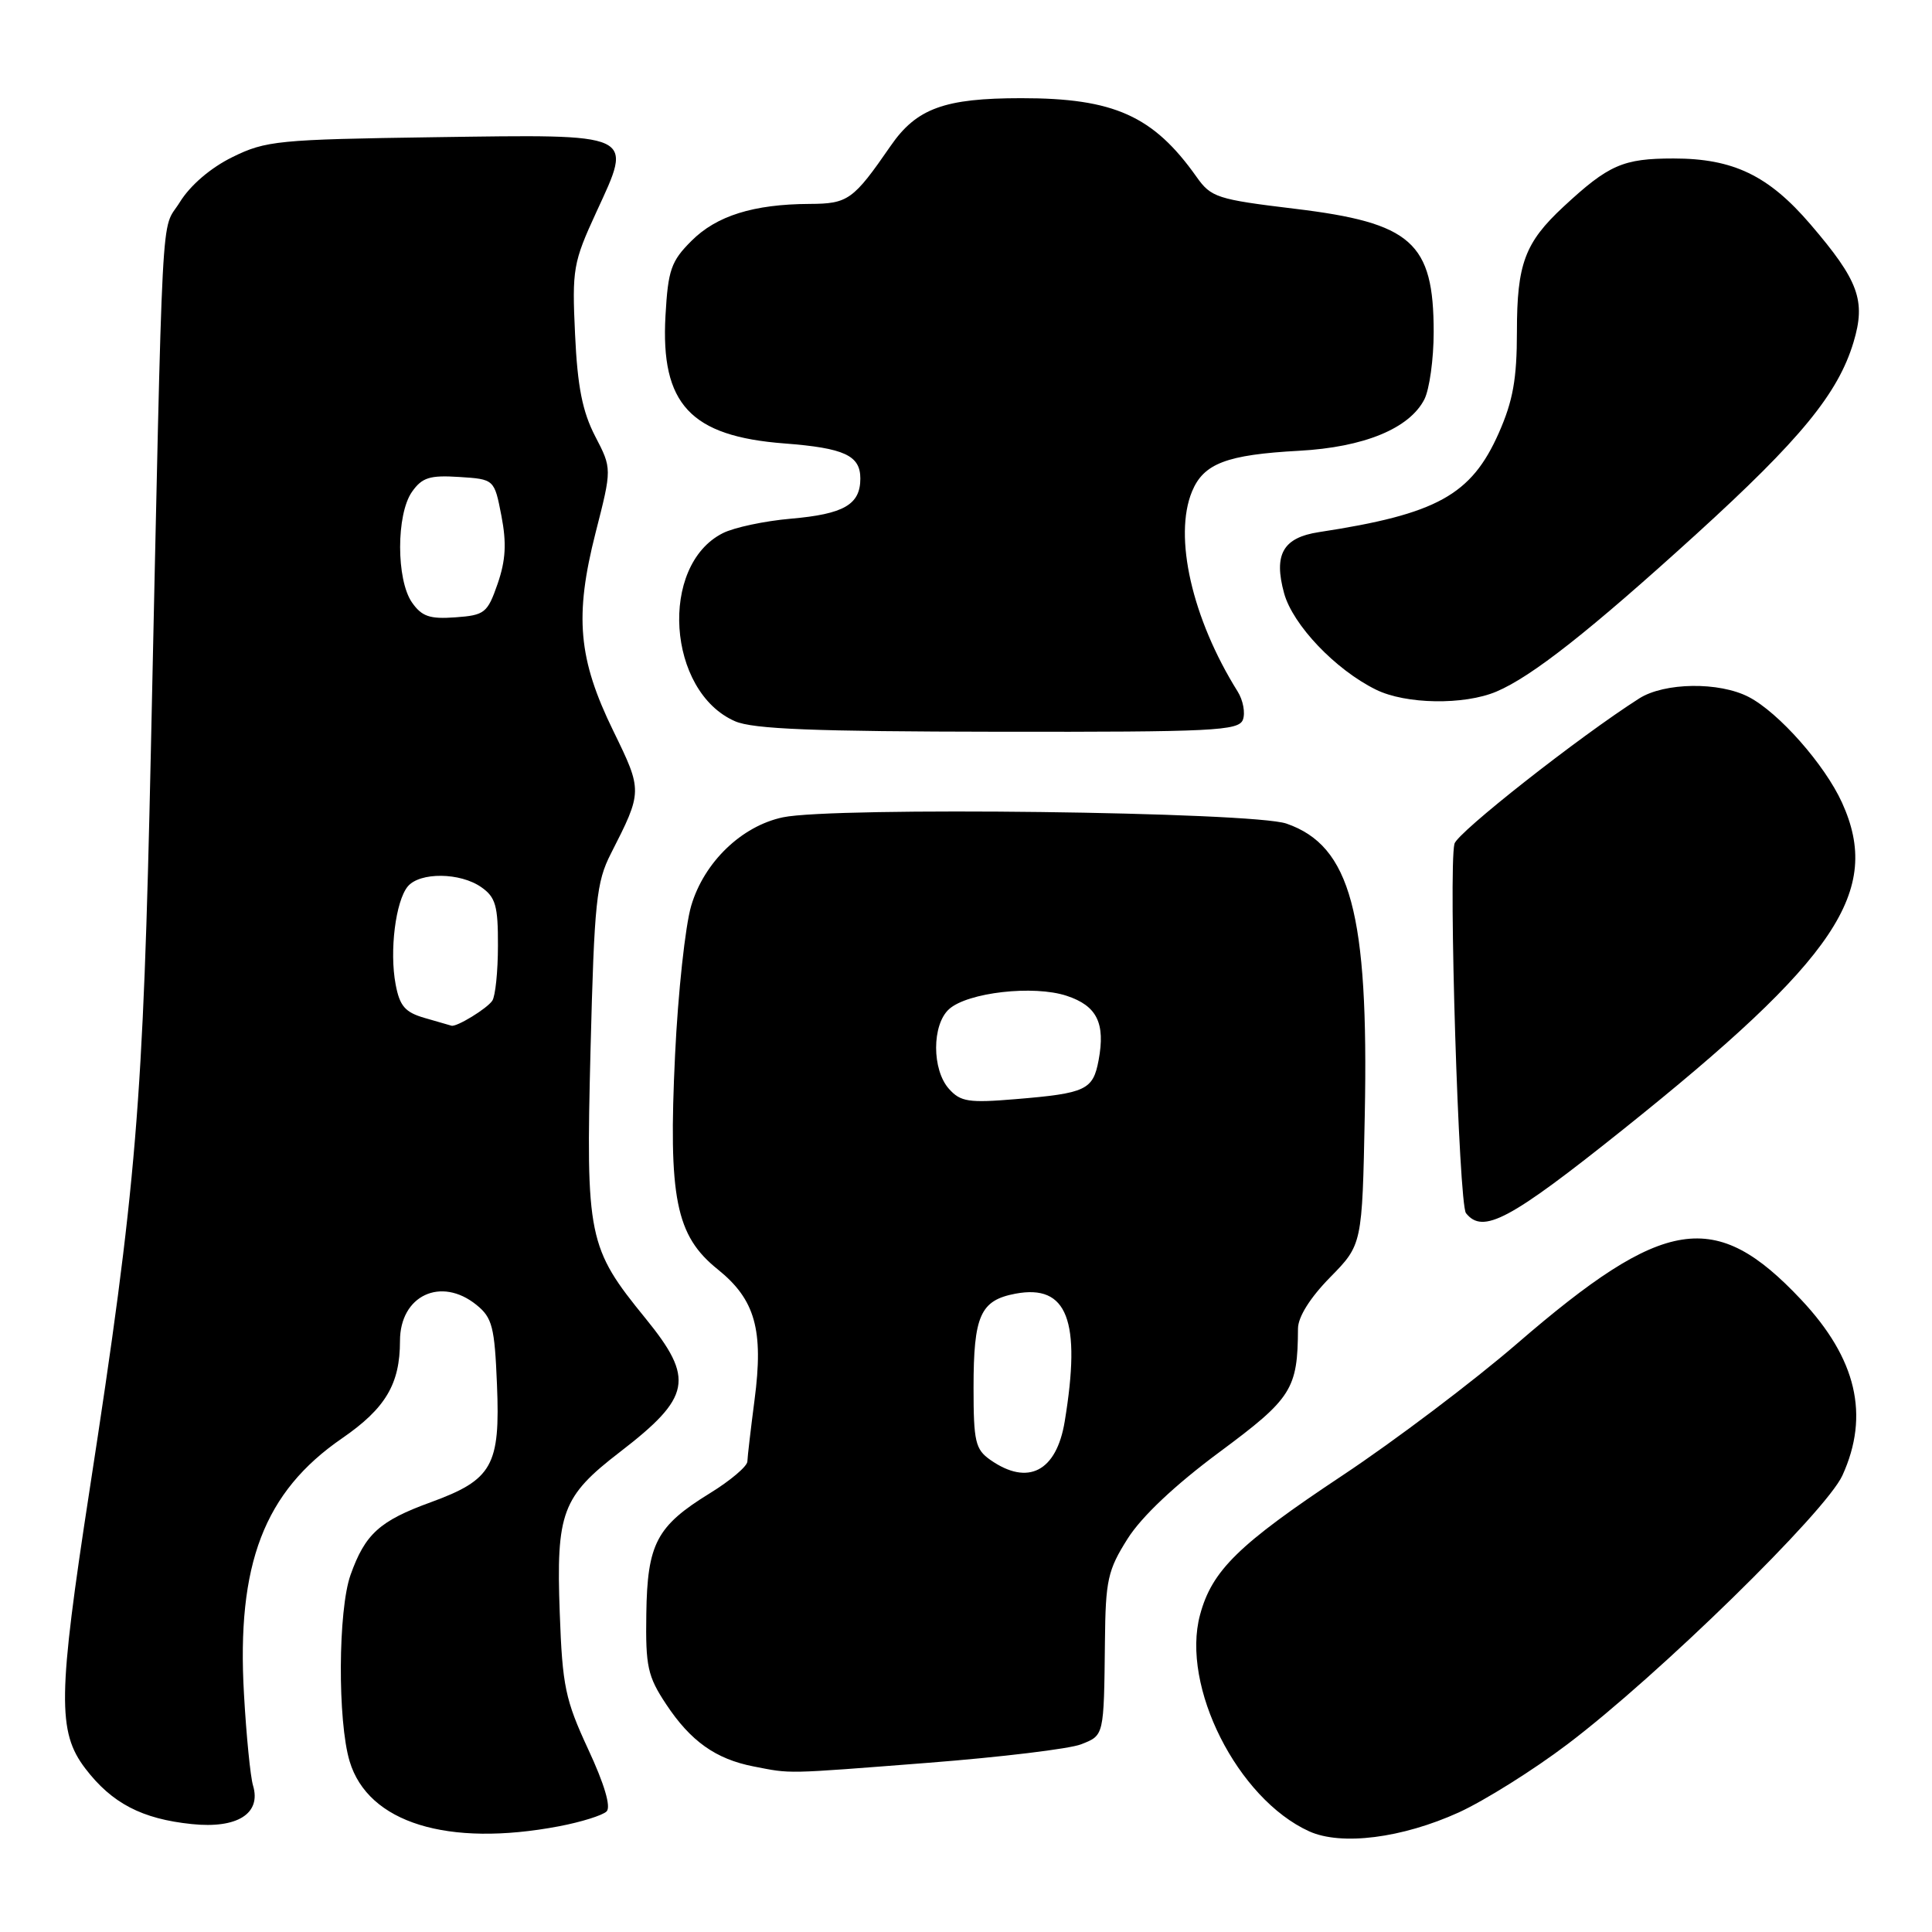 <?xml version="1.0" encoding="UTF-8" standalone="no"?>
<!DOCTYPE svg PUBLIC "-//W3C//DTD SVG 1.1//EN" "http://www.w3.org/Graphics/SVG/1.1/DTD/svg11.dtd" >
<svg xmlns="http://www.w3.org/2000/svg" xmlns:xlink="http://www.w3.org/1999/xlink" version="1.1" viewBox="0 0 256 256">
 <g >
 <path fill="currentColor"
d=" M 193.31 240.15 C 196.71 238.59 203.20 234.53 207.71 231.11 C 219.70 222.05 241.95 200.30 244.13 195.50 C 247.77 187.52 246.00 180.01 238.66 172.21 C 227.28 160.11 220.56 161.15 201.00 178.05 C 195.22 183.04 184.83 190.89 177.89 195.50 C 164.11 204.65 160.59 208.09 159.01 213.98 C 156.46 223.44 163.97 238.34 173.47 242.66 C 177.73 244.59 185.78 243.57 193.31 240.15 Z  M 74.08 241.99 C 77.02 241.43 79.86 240.54 80.38 240.02 C 80.98 239.42 80.08 236.38 77.94 231.79 C 74.90 225.23 74.52 223.43 74.17 213.73 C 73.68 200.41 74.48 198.29 82.14 192.40 C 91.59 185.12 92.06 182.71 85.54 174.70 C 77.90 165.33 77.62 163.97 78.25 139.05 C 78.75 119.46 79.02 116.89 80.94 113.12 C 85.15 104.86 85.15 104.81 81.27 96.86 C 76.61 87.32 76.10 81.65 78.92 70.58 C 81.09 62.09 81.09 62.09 78.86 57.80 C 77.18 54.55 76.52 51.25 76.20 44.33 C 75.79 35.65 75.94 34.79 79.02 28.10 C 83.89 17.54 84.45 17.80 57.57 18.18 C 36.85 18.48 35.21 18.64 30.79 20.82 C 27.90 22.24 25.20 24.56 23.82 26.80 C 21.27 30.91 21.63 24.11 19.99 99.50 C 18.97 146.56 18.11 156.91 11.86 197.50 C 7.67 224.70 7.60 229.47 11.30 234.33 C 14.82 238.94 18.80 241.02 25.42 241.70 C 31.44 242.33 34.64 240.31 33.53 236.60 C 33.18 235.45 32.64 230.00 32.33 224.50 C 31.33 207.26 34.99 197.69 45.33 190.58 C 51.09 186.61 53.00 183.39 53.00 177.68 C 53.00 171.66 58.44 169.10 63.14 172.91 C 65.23 174.60 65.54 175.82 65.85 183.43 C 66.30 194.22 65.25 196.07 57.07 199.06 C 50.30 201.52 48.38 203.26 46.45 208.68 C 44.79 213.34 44.72 228.05 46.33 233.39 C 48.78 241.53 59.31 244.79 74.08 241.99 Z  M 123.00 233.58 C 132.62 232.83 141.74 231.73 143.25 231.13 C 146.31 229.93 146.27 230.08 146.41 217.50 C 146.49 209.36 146.78 208.06 149.42 203.88 C 151.28 200.94 155.69 196.78 161.57 192.42 C 171.19 185.29 171.95 184.09 171.99 176.04 C 172.00 174.50 173.59 171.96 176.25 169.25 C 180.50 164.92 180.50 164.92 180.84 147.71 C 181.37 121.02 178.96 112.07 170.46 109.13 C 165.96 107.57 110.43 106.88 103.73 108.30 C 98.26 109.46 93.30 114.24 91.59 120.01 C 90.80 122.67 89.84 131.56 89.45 139.78 C 88.54 158.76 89.53 163.73 95.12 168.21 C 100.07 172.20 101.20 176.21 99.98 185.50 C 99.48 189.35 99.05 193.02 99.03 193.66 C 99.01 194.30 96.77 196.20 94.05 197.87 C 87.00 202.21 85.77 204.54 85.64 213.85 C 85.53 220.81 85.82 222.13 88.26 225.81 C 91.50 230.71 94.83 233.08 99.84 234.06 C 104.95 235.05 103.70 235.08 123.00 233.58 Z  M 215.07 149.66 C 243.44 126.97 249.40 118.08 244.08 106.36 C 241.79 101.32 235.69 94.41 231.71 92.35 C 227.79 90.32 220.55 90.42 217.20 92.55 C 209.26 97.61 193.07 110.34 192.72 111.81 C 191.91 115.25 193.29 159.54 194.25 160.75 C 196.49 163.57 200.03 161.68 215.07 149.66 Z  M 164.69 95.37 C 165.03 94.47 164.72 92.78 163.99 91.62 C 157.95 81.96 155.48 71.09 157.95 65.12 C 159.49 61.41 162.53 60.25 172.14 59.73 C 180.72 59.26 186.75 56.79 188.74 52.91 C 189.41 51.58 189.97 47.58 189.97 44.00 C 189.97 32.11 187.06 29.53 171.55 27.66 C 161.28 26.42 160.47 26.16 158.55 23.44 C 152.82 15.34 147.60 13.00 135.31 13.01 C 125.15 13.01 121.45 14.36 118.03 19.31 C 113.05 26.52 112.38 27.00 107.25 27.02 C 99.84 27.06 94.94 28.59 91.62 31.92 C 88.92 34.61 88.52 35.77 88.18 41.83 C 87.52 53.55 91.49 57.81 103.95 58.76 C 111.89 59.37 114.00 60.35 114.00 63.41 C 114.00 66.86 111.82 68.12 104.79 68.73 C 101.33 69.03 97.27 69.89 95.77 70.65 C 87.30 74.93 88.40 91.65 97.40 95.57 C 99.78 96.61 107.88 96.93 132.28 96.96 C 160.78 97.00 164.13 96.83 164.69 95.37 Z  M 198.28 91.64 C 202.98 89.65 210.65 83.61 224.72 70.82 C 238.57 58.22 243.55 52.16 245.60 45.35 C 247.26 39.83 246.29 37.19 239.89 29.72 C 234.34 23.25 229.67 21.00 221.76 21.00 C 215.05 21.00 213.16 21.83 207.16 27.40 C 202.05 32.15 201.00 34.97 201.00 43.92 C 201.00 50.21 200.48 53.11 198.60 57.37 C 194.95 65.61 190.41 68.12 174.76 70.51 C 170.00 71.24 168.74 73.46 170.15 78.61 C 171.31 82.81 176.95 88.74 182.32 91.38 C 186.26 93.33 194.00 93.45 198.28 91.64 Z  M 56.29 134.89 C 53.67 134.14 52.96 133.31 52.42 130.42 C 51.59 126.02 52.42 119.41 54.03 117.46 C 55.63 115.54 60.98 115.59 63.78 117.56 C 65.67 118.88 66.00 120.03 65.98 125.31 C 65.98 128.71 65.64 132.00 65.23 132.60 C 64.54 133.64 60.50 136.11 59.82 135.91 C 59.64 135.86 58.06 135.40 56.29 134.89 Z  M 54.59 79.83 C 52.50 76.83 52.49 68.17 54.59 65.17 C 55.93 63.27 56.94 62.95 60.84 63.20 C 65.50 63.50 65.50 63.50 66.44 68.35 C 67.14 71.98 67.01 74.24 65.94 77.35 C 64.59 81.23 64.23 81.52 60.34 81.80 C 56.95 82.05 55.89 81.69 54.59 79.83 Z  M 131.22 193.44 C 129.24 192.05 129.00 191.02 129.00 183.88 C 129.00 174.31 129.90 172.30 134.55 171.42 C 141.43 170.13 143.29 174.95 141.08 188.35 C 139.99 194.98 136.21 196.94 131.22 193.44 Z  M 125.75 144.29 C 123.47 141.75 123.47 135.79 125.75 133.72 C 128.21 131.50 136.96 130.50 141.34 131.95 C 145.35 133.27 146.49 135.57 145.57 140.49 C 144.83 144.43 143.89 144.87 134.60 145.64 C 128.38 146.16 127.28 146.00 125.75 144.29 Z "/>
</g>
</svg>